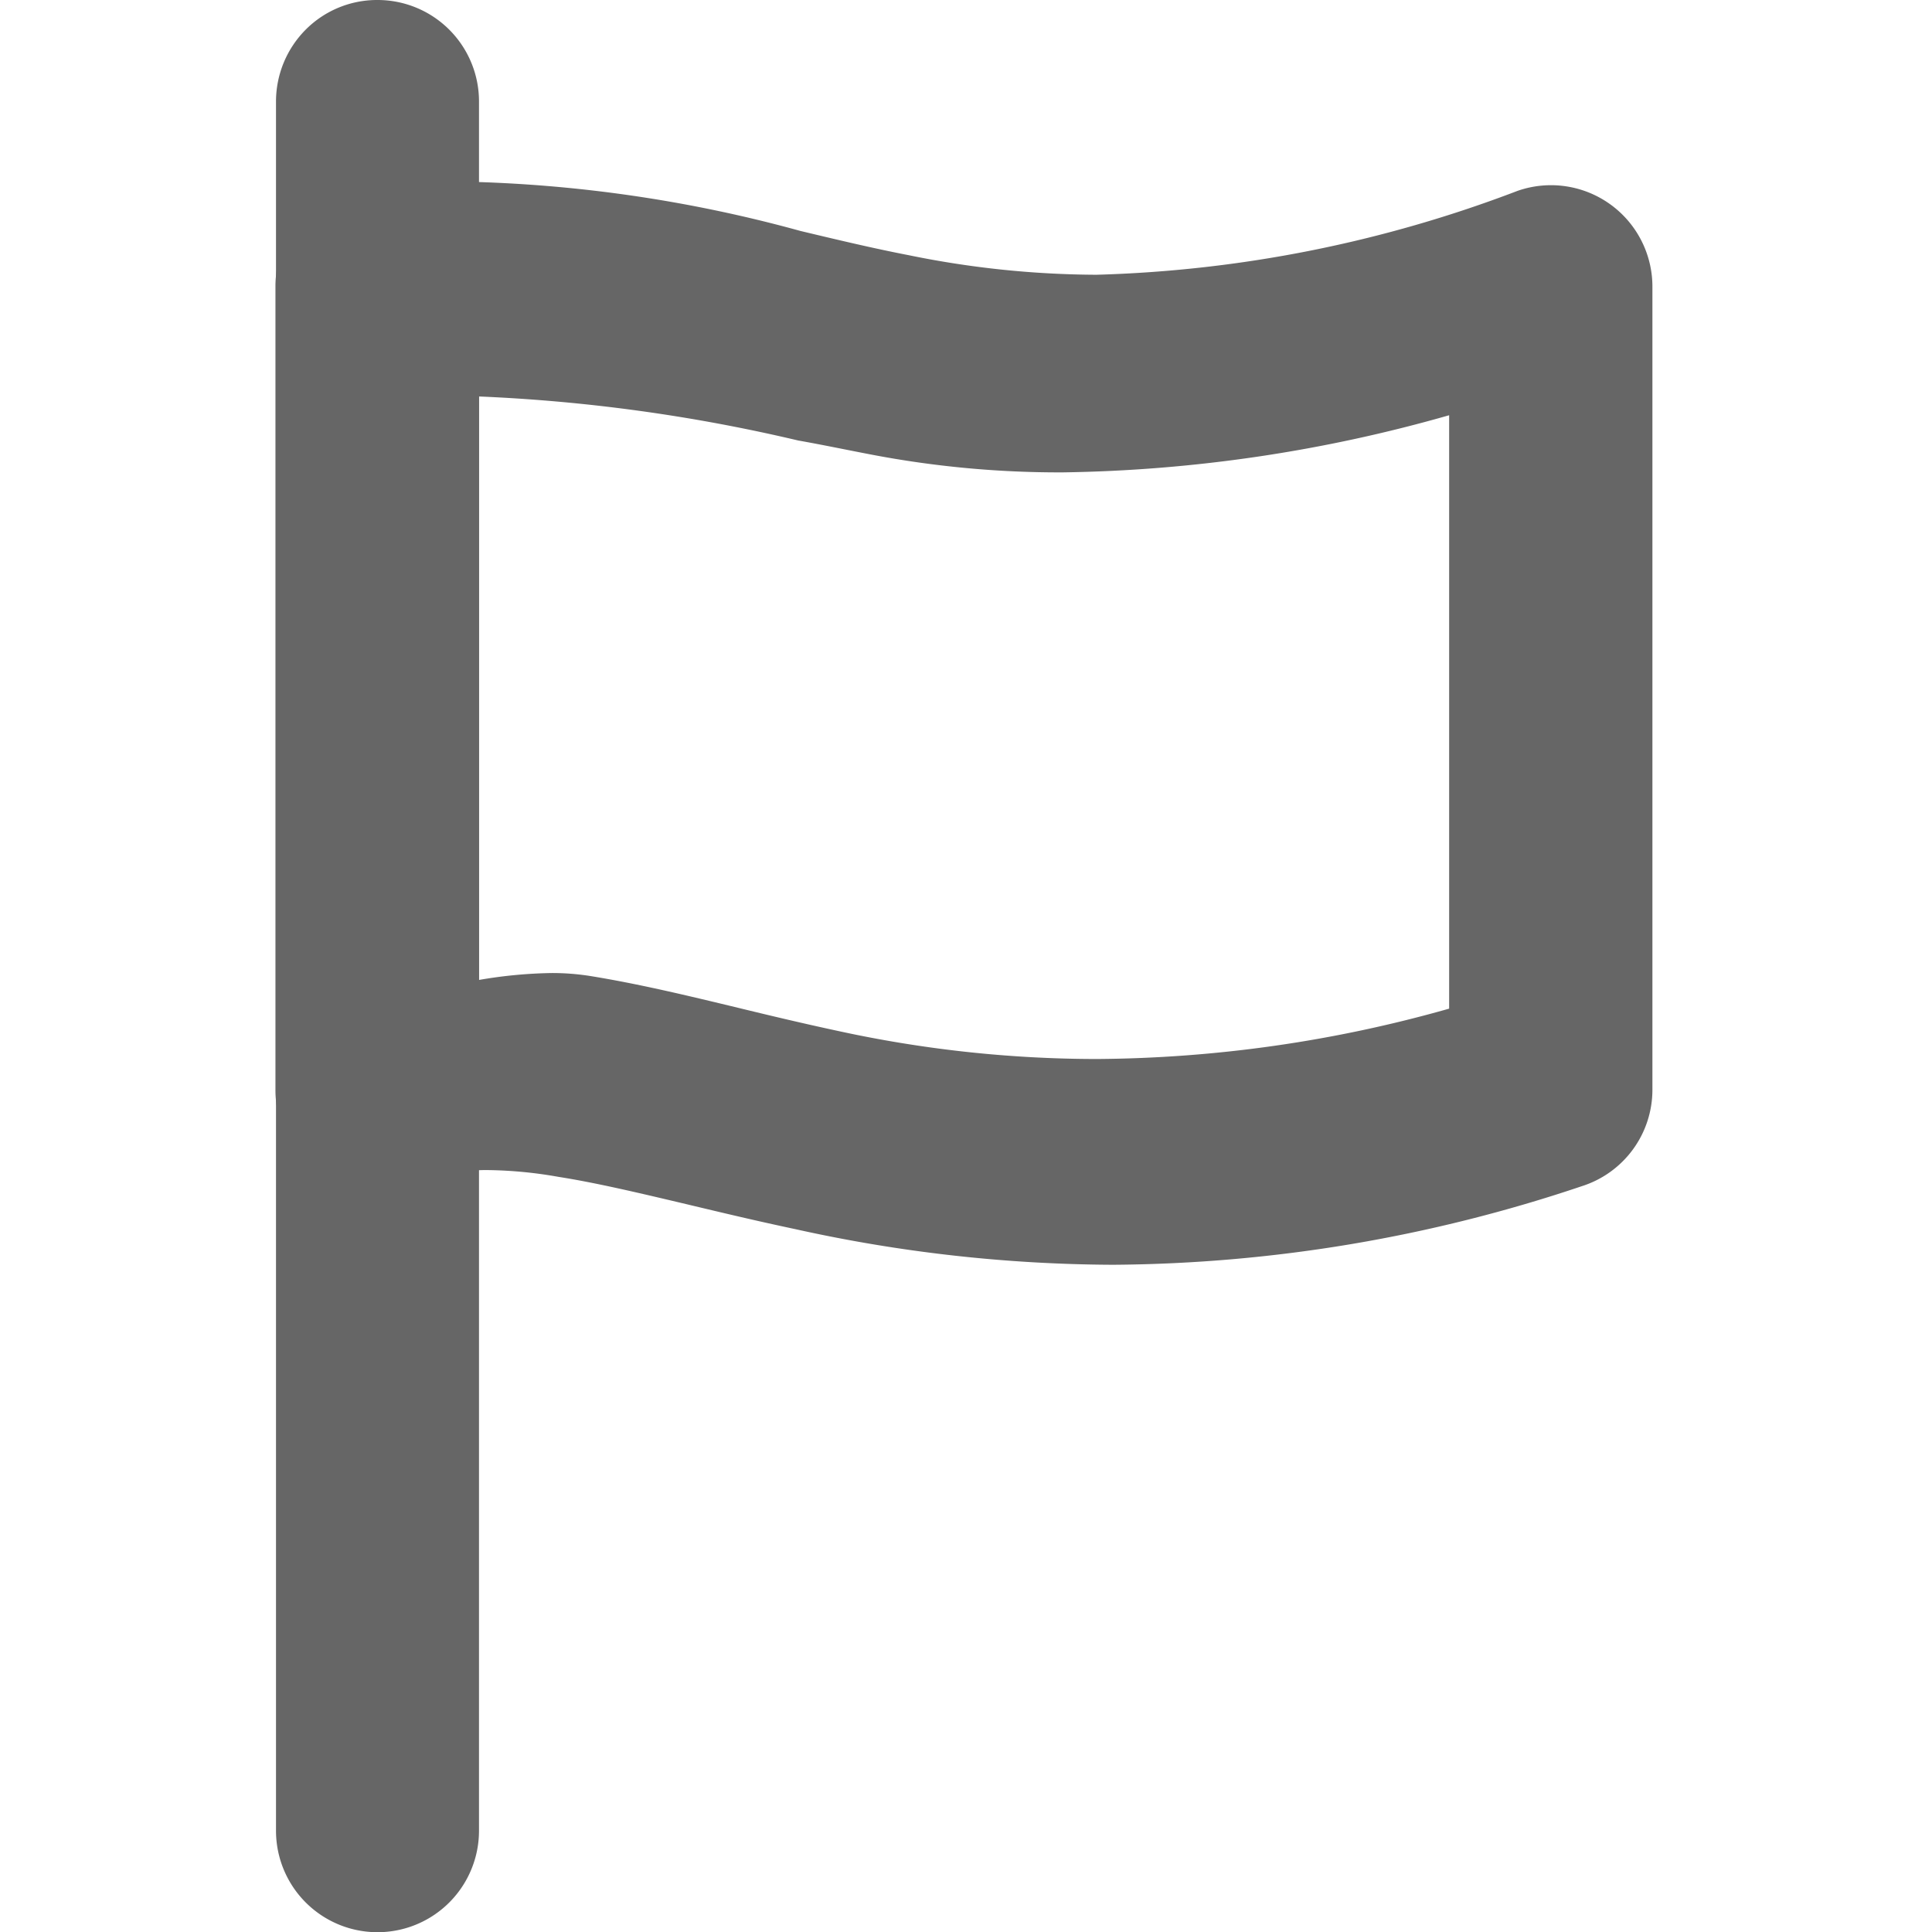 <svg id="Component_50_2" data-name="Component 50 – 2" xmlns="http://www.w3.org/2000/svg" width="14" height="14" viewBox="0 0 14 14">
  <rect id="Rectangle_25967" data-name="Rectangle 25967" width="14" height="14" fill="none"/>
  <g id="layer1" transform="translate(0.845 0.036)">
    <path id="path898" d="M1.9.264a.447.447,0,0,0-.449.449V13.242a.448.448,0,0,0,.9,0V.713A.447.447,0,0,0,1.9.264Z" transform="translate(-0.012 -0.012)" fill="#666"/>
    <path id="path898_-_Outline" data-name="path898 - Outline" d="M1.89-.036h0A.735.735,0,0,1,2.626.7V13.23a.735.735,0,0,1-1.471,0V.7A.739.739,0,0,1,1.37.179.73.73,0,0,1,1.89-.036Zm0,13.425a.16.16,0,0,0,.16-.159V.7A.16.16,0,0,0,1.891.539v0a.159.159,0,0,0-.113.047A.161.161,0,0,0,1.73.7V13.23A.16.16,0,0,0,1.89,13.388Z" transform="translate(0 0)" fill="#666"/>
    <path id="rect900" d="M1.865,1.07a.448.448,0,0,0-.41.446V7.333a.448.448,0,0,0,.618.416A2.1,2.1,0,0,1,3.255,7.68c.477.077,1.051.238,1.731.383a10.135,10.135,0,0,0,5.556-.3.448.448,0,0,0,.311-.426V1.516a.448.448,0,0,0-.595-.423A7.949,7.949,0,0,1,5.7,1.569a11.821,11.821,0,0,0-3.832-.5Zm.486.948a14.345,14.345,0,0,1,3.174.429,9.172,9.172,0,0,0,4.433-.377v4.9a9.273,9.273,0,0,1-4.787.221c-.643-.137-1.213-.3-1.771-.393a3.626,3.626,0,0,0-1.05.079Z" transform="translate(-0.012 0.526)" fill="#666"/>
    <path id="rect900_-_Outline" data-name="rect900 - Outline" d="M2.5.742h0A9.98,9.98,0,0,1,4.957,1.1c.269.064.523.125.782.175A6.881,6.881,0,0,0,7.1,1.417,9.267,9.267,0,0,0,10.152.809a.735.735,0,0,1,.977.695V7.321a.733.733,0,0,1-.51.7,10.84,10.84,0,0,1-3.4.57,10.8,10.8,0,0,1-2.3-.258c-.279-.059-.534-.12-.781-.179-.355-.084-.662-.157-.936-.2A3.112,3.112,0,0,0,2.7,7.905a1.349,1.349,0,0,0-.533.1.735.735,0,0,1-1.016-.683V1.5A.731.731,0,0,1,1.828.771C2.052.752,2.276.742,2.5.742Zm4.6,1.25a7.43,7.43,0,0,1-1.469-.154c-.271-.053-.543-.118-.805-.18A9.512,9.512,0,0,0,2.5,1.317h0c-.2,0-.411.009-.619.027A.159.159,0,0,0,1.73,1.5V7.321a.16.16,0,0,0,.221.15A1.929,1.929,0,0,1,2.7,7.33a3.67,3.67,0,0,1,.586.054c.294.048.626.127.977.21.244.058.5.118.768.176a10.345,10.345,0,0,0,2.18.246,10.277,10.277,0,0,0,3.227-.542.16.16,0,0,0,.112-.153V1.5a.16.16,0,0,0-.212-.151A9.812,9.812,0,0,1,7.1,1.992Zm3.135-.319v5.5l-.207.061A10.273,10.273,0,0,1,7.1,7.677a9.386,9.386,0,0,1-2-.221c-.255-.054-.5-.113-.731-.169-.358-.086-.7-.168-1.026-.221a1.192,1.192,0,0,0-.192-.015,3.356,3.356,0,0,0-.522.057c-.082.013-.167.027-.253.038l-.325.043V1.722l.284,0a12,12,0,0,1,2.72.332c.168.034.339.069.514.1a6.673,6.673,0,0,0,1.29.121,10.592,10.592,0,0,0,3.006-.491ZM6.858,2.849a7.241,7.241,0,0,1-1.4-.131c-.177-.034-.349-.07-.519-.1a12.29,12.29,0,0,0-2.313-.319V6.527a3.367,3.367,0,0,1,.524-.05,1.76,1.76,0,0,1,.285.022c.351.057.7.141,1.069.23.23.056.469.113.716.166A8.826,8.826,0,0,0,7.1,7.1a9.557,9.557,0,0,0,2.556-.365v-4.3A10.717,10.717,0,0,1,6.858,2.849Z" transform="translate(0 0.538)" fill="#666"/>
  </g>
</svg>
